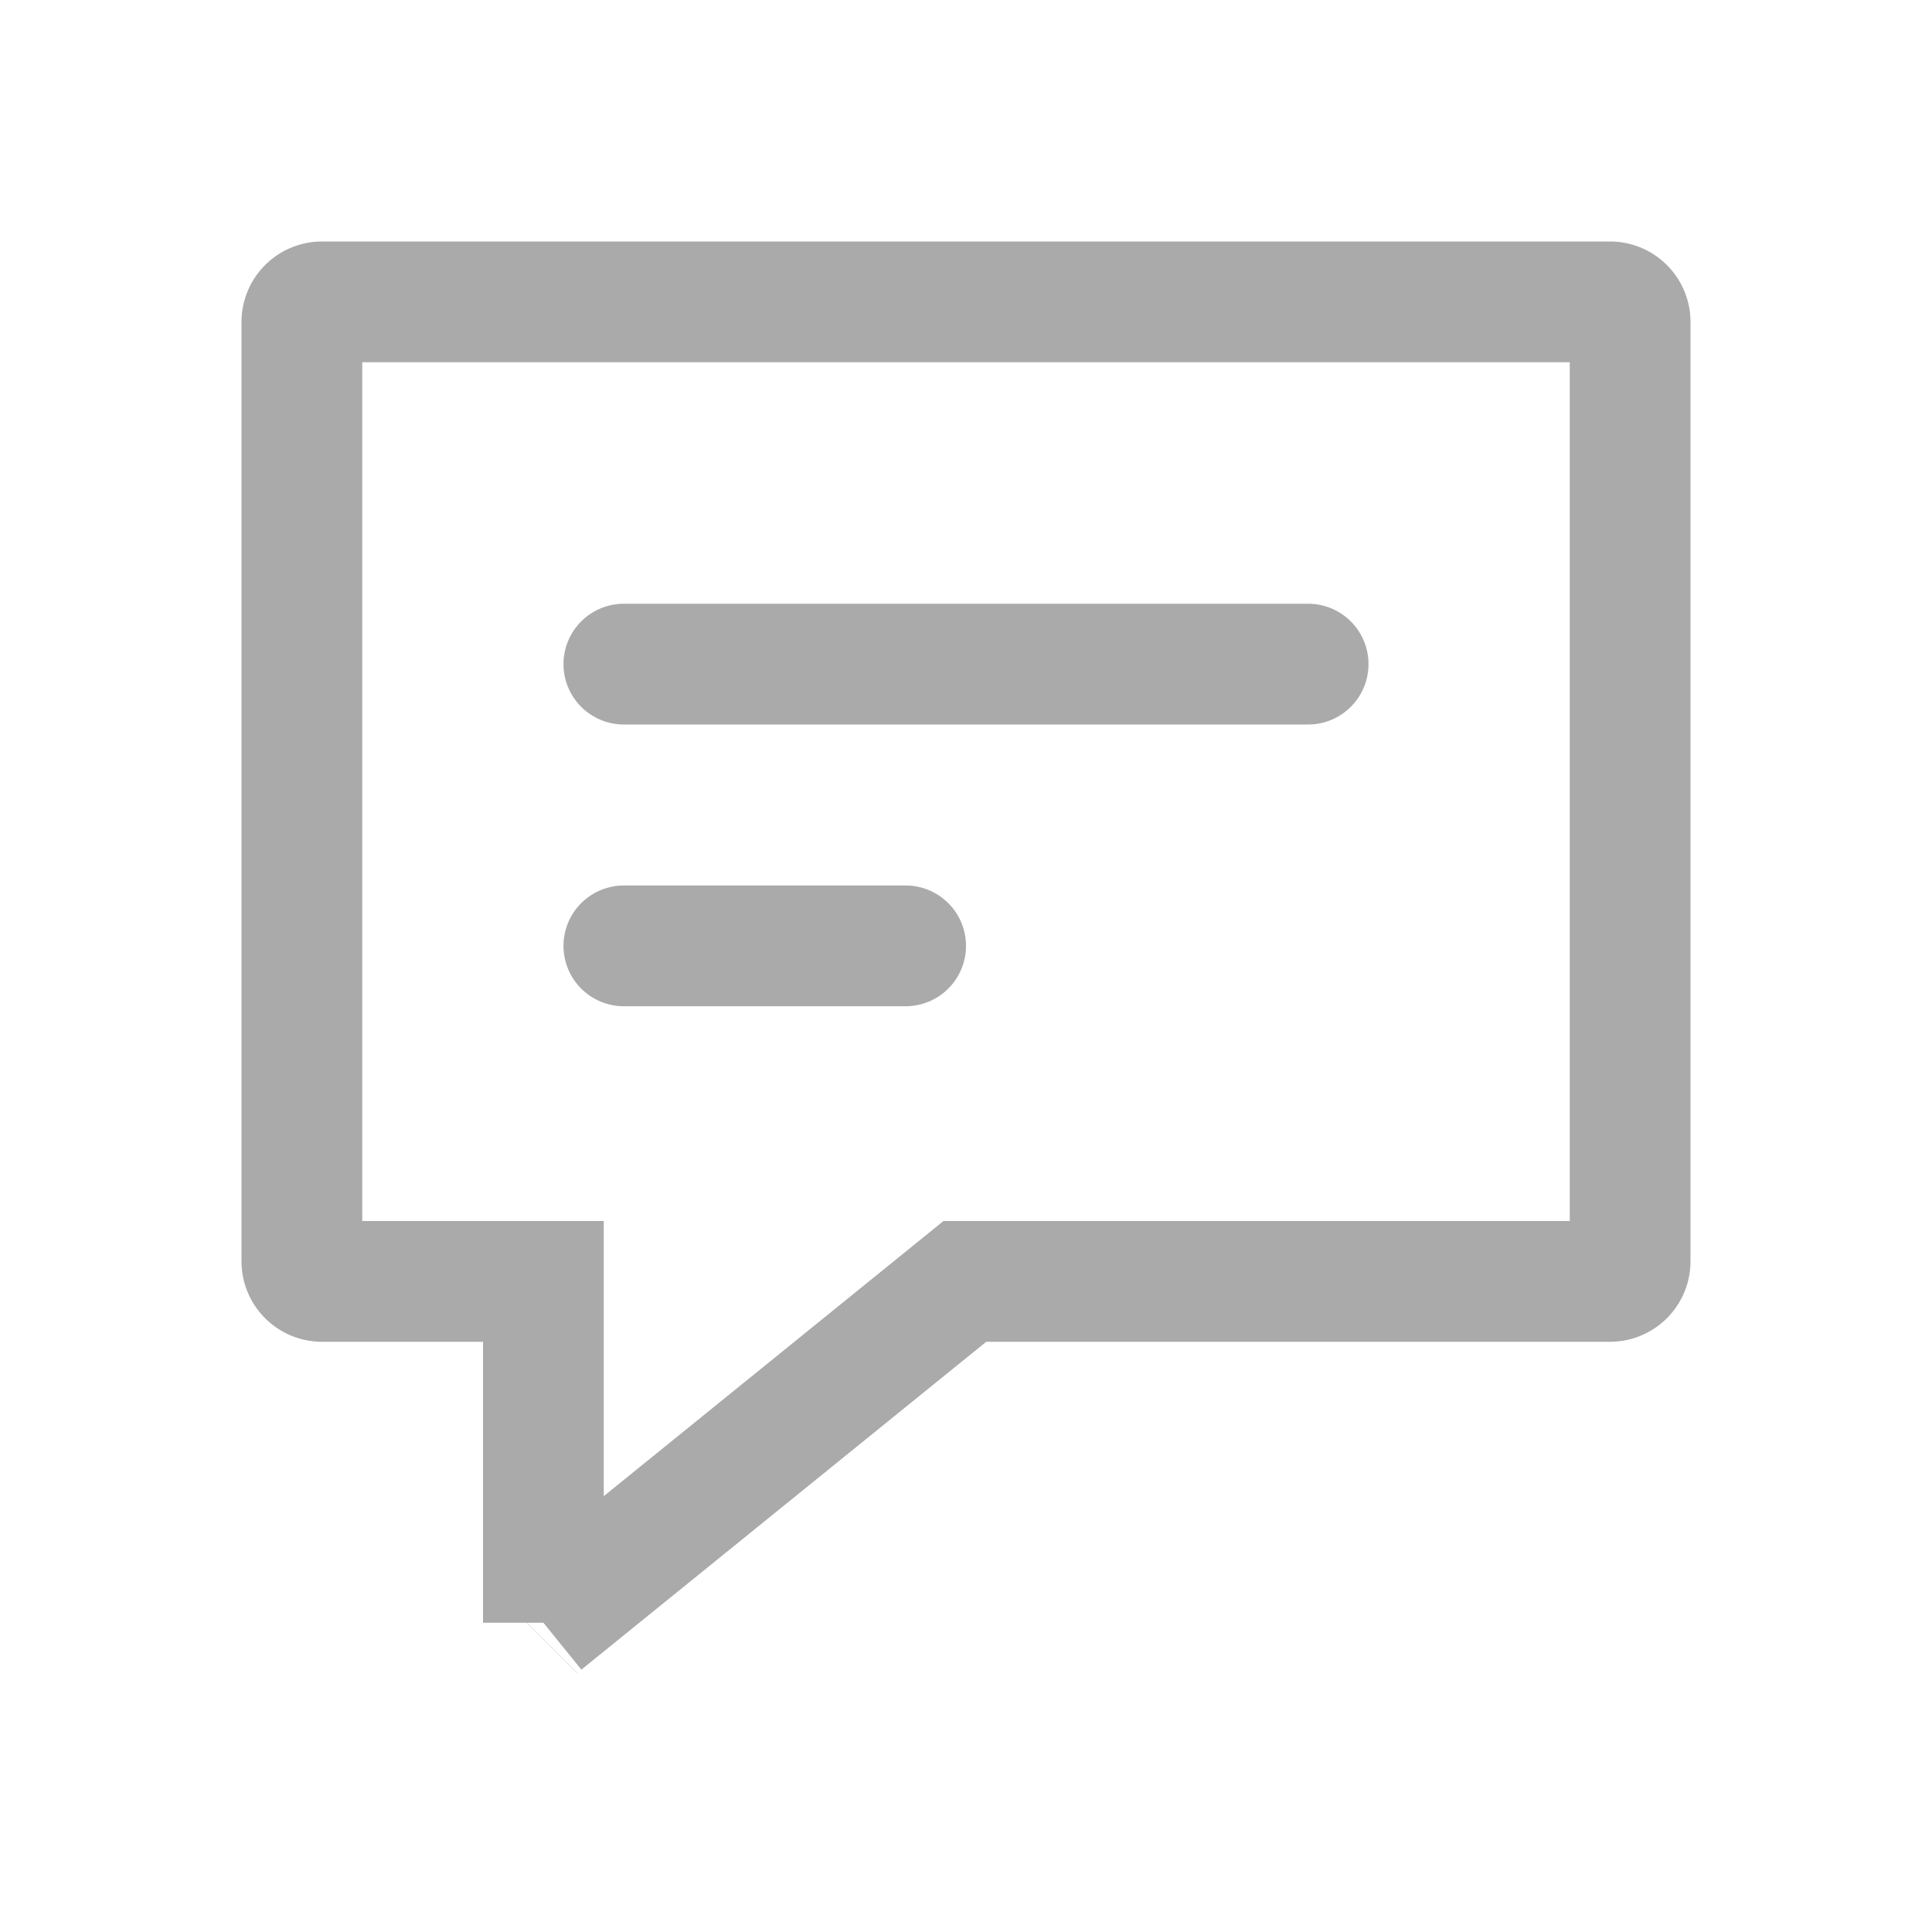<svg xmlns="http://www.w3.org/2000/svg" width="24" height="24" viewBox="0 0 24 24">
    <g fill="none" fill-rule="evenodd">
        <path fill="#FFF" fill-opacity="0" d="M0 0h24v24H0z"/>
        <path fill="#FF5C78" fill-opacity="0" fill-rule="nonzero" stroke="#AAA" stroke-width="1.5" d="M6.638 20.248l-.002.002.002-.002zm.112-.09l5.236-4.24H20a.25.25 0 0 0 .25-.25V4a.25.25 0 0 0-.25-.25H4a.25.25 0 0 0-.25.25v11.668c0 .138.112.25.25.25h2.75v4.24z"/>
        <path fill="#AAA" d="M7.75 7.5h8.5a.75.75 0 1 1 0 1.5h-8.5a.75.75 0 0 1 0-1.5zM7.75 11h3.5a.75.75 0 1 1 0 1.5h-3.5a.75.75 0 1 1 0-1.5z"/>
    </g>
</svg>
